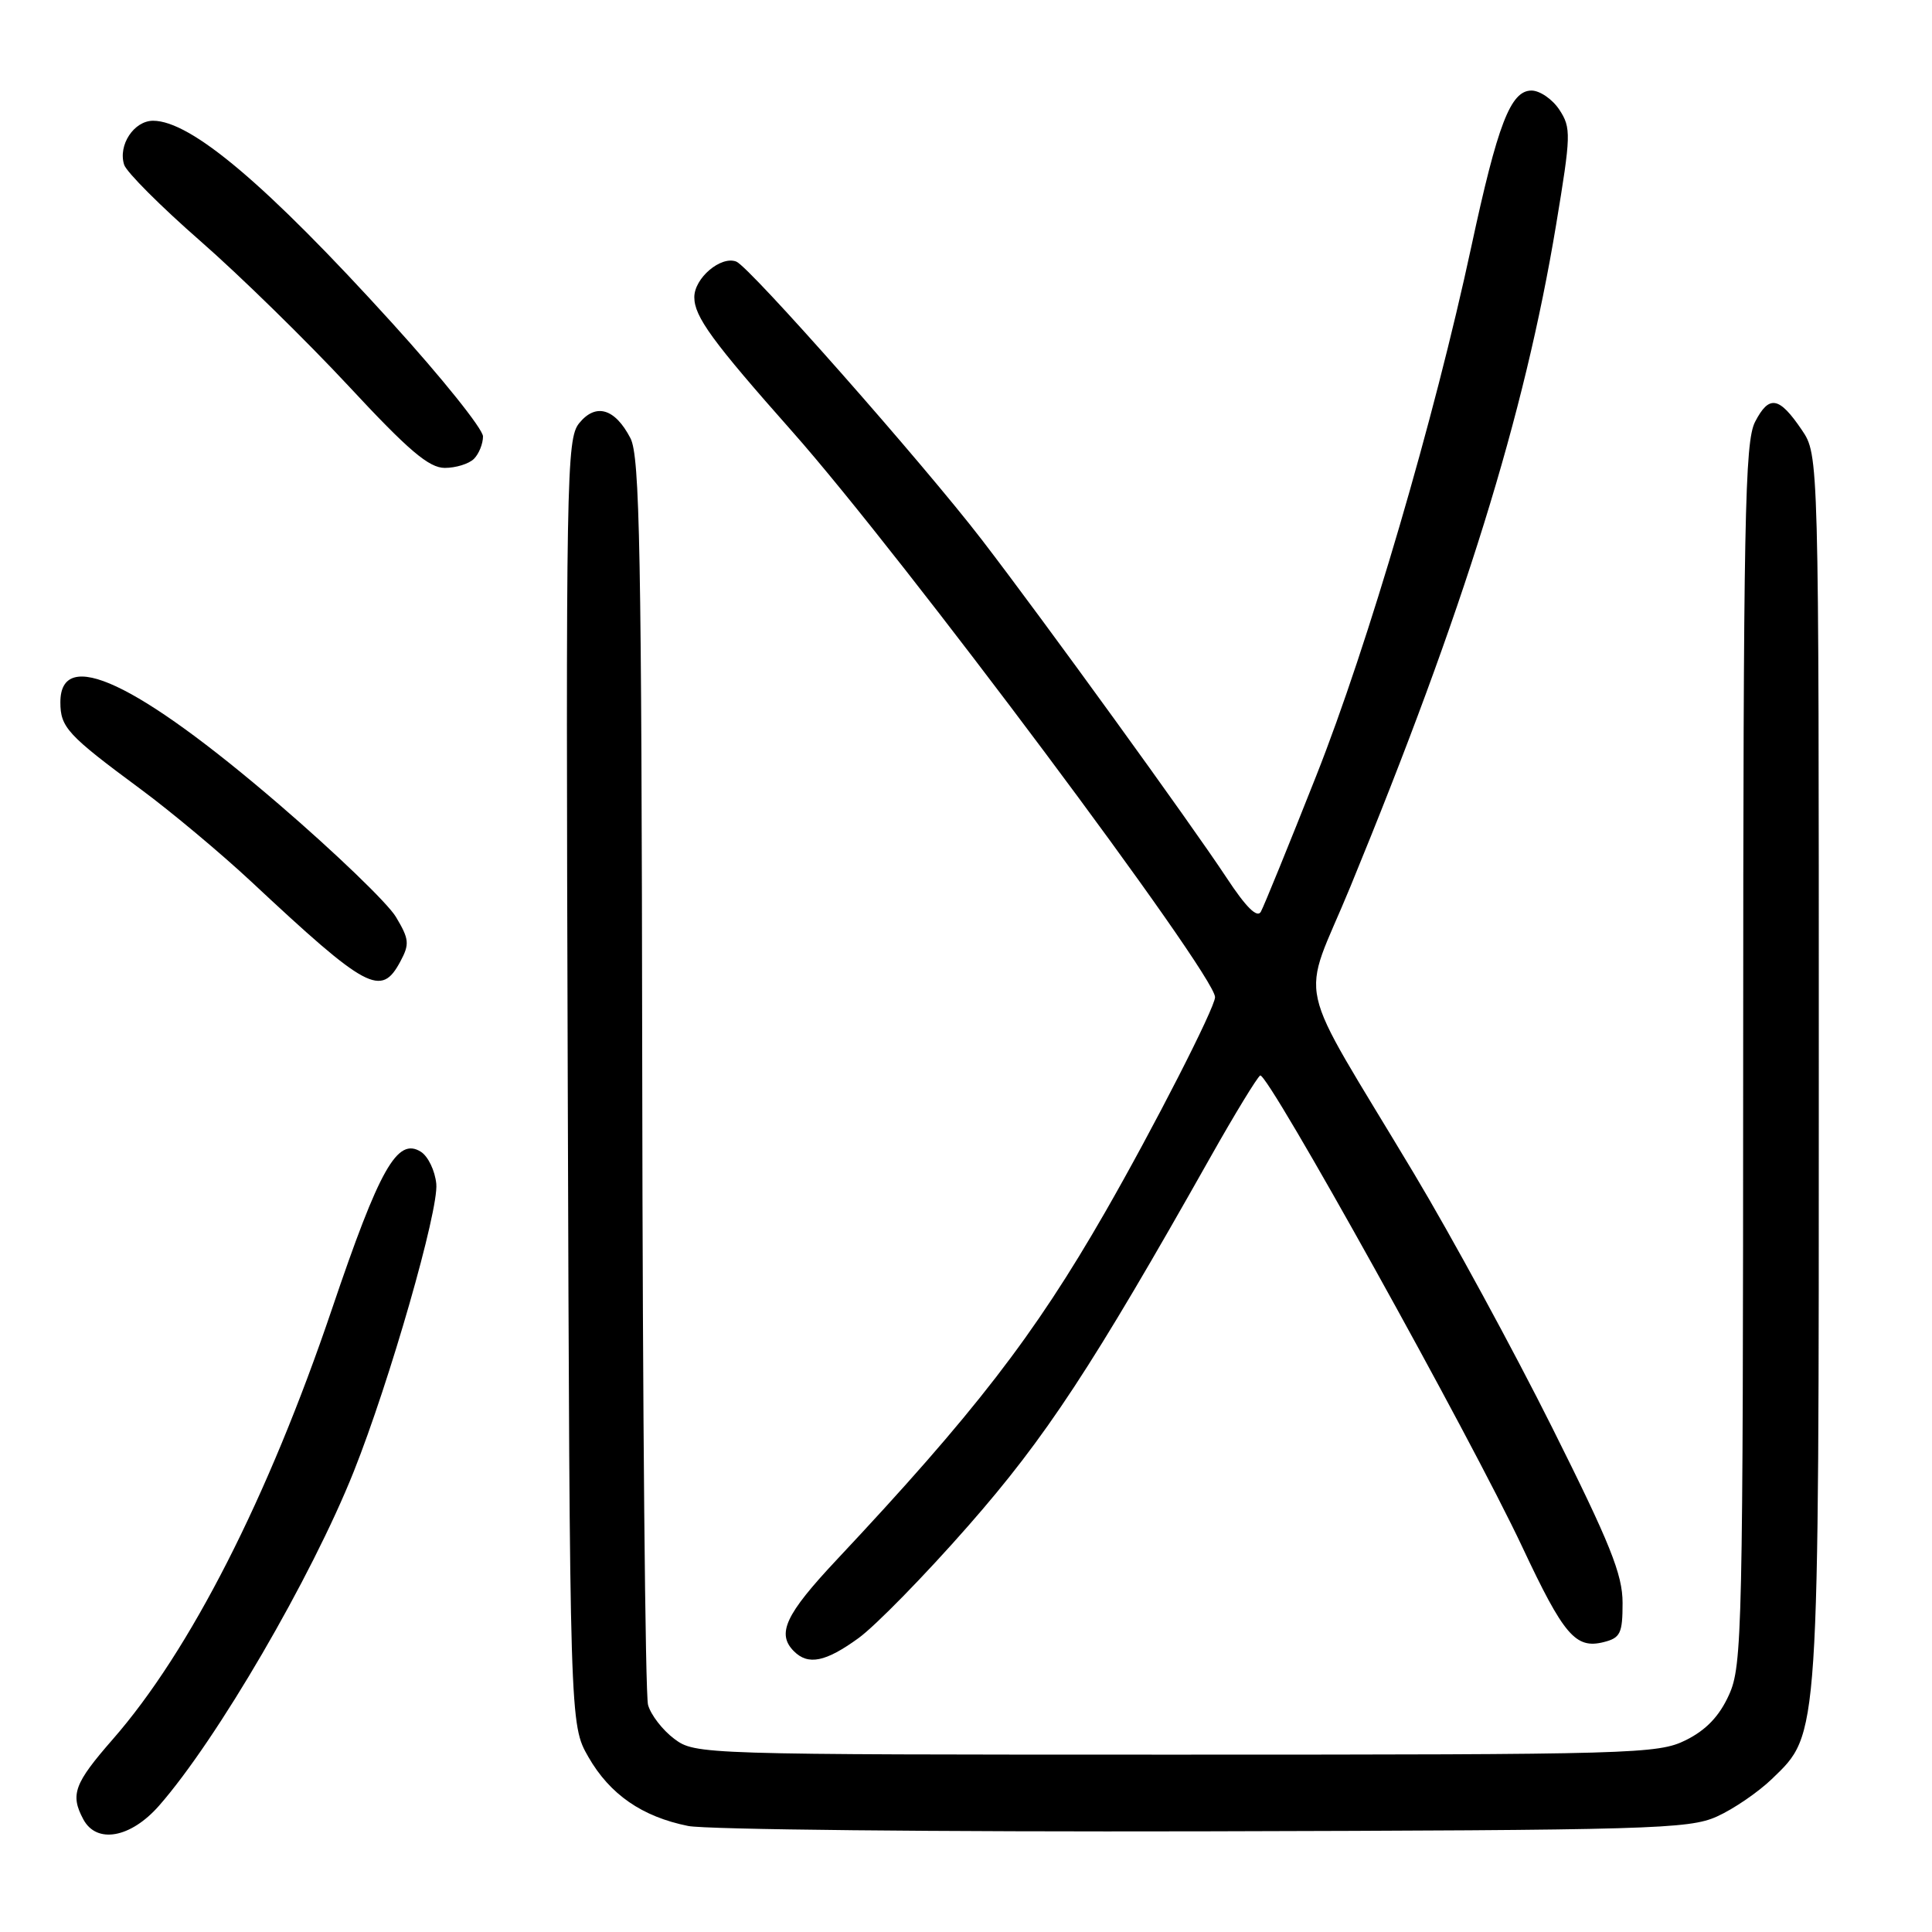 <?xml version="1.0" encoding="UTF-8" standalone="no"?>
<!DOCTYPE svg PUBLIC "-//W3C//DTD SVG 1.1//EN" "http://www.w3.org/Graphics/SVG/1.1/DTD/svg11.dtd" >
<svg xmlns="http://www.w3.org/2000/svg" xmlns:xlink="http://www.w3.org/1999/xlink" version="1.1" viewBox="0 0 256 256">
 <g >
 <path fill="currentColor"
d=" M 21.07 239.27 C 28.74 230.53 41.27 209.03 46.87 195.00 C 51.62 183.09 58.16 160.32 57.81 156.86 C 57.64 155.12 56.72 153.21 55.76 152.61 C 52.64 150.66 50.30 154.81 43.99 173.44 C 35.51 198.48 25.17 218.78 14.93 230.48 C 9.83 236.32 9.28 237.79 11.04 241.07 C 12.80 244.36 17.31 243.55 21.07 239.27 Z  M 227.50 240.70 C 229.70 239.71 232.97 237.47 234.78 235.73 C 241.11 229.60 241.00 231.21 241.00 141.47 C 241.00 60.30 241.00 60.30 238.75 56.97 C 235.74 52.53 234.42 52.30 232.56 55.89 C 231.19 58.54 231.00 68.51 230.98 139.70 C 230.96 216.17 230.86 220.72 229.10 224.58 C 227.82 227.41 226.07 229.24 223.38 230.58 C 219.67 232.41 216.65 232.50 155.82 232.50 C 92.79 232.50 92.12 232.48 89.35 230.41 C 87.81 229.26 86.24 227.24 85.87 225.91 C 85.50 224.58 85.15 186.92 85.10 142.20 C 85.01 72.94 84.78 60.48 83.54 58.07 C 81.49 54.11 78.94 53.36 76.74 56.08 C 75.06 58.15 74.97 63.03 75.23 143.39 C 75.50 228.50 75.50 228.50 77.96 232.80 C 80.81 237.77 85.07 240.72 91.18 241.95 C 93.56 242.43 124.30 242.74 159.50 242.66 C 218.79 242.51 223.79 242.37 227.50 240.70 Z  M 113.77 217.05 C 116.00 215.43 122.55 208.74 128.31 202.17 C 138.59 190.45 144.71 181.14 160.44 153.24 C 163.62 147.60 166.57 142.77 166.98 142.51 C 167.92 141.93 194.90 190.48 201.72 205.00 C 207.21 216.69 208.77 218.52 212.49 217.59 C 214.71 217.03 215.00 216.44 215.00 212.39 C 215.00 208.62 213.36 204.54 205.67 189.16 C 200.54 178.90 192.30 163.75 187.36 155.50 C 171.21 128.52 172.33 133.56 178.94 117.47 C 193.99 80.85 201.99 55.10 206.19 29.80 C 208.17 17.86 208.20 16.95 206.63 14.55 C 205.71 13.15 204.04 12.00 202.93 12.00 C 200.16 12.00 198.45 16.44 194.96 32.67 C 190.06 55.49 181.28 85.44 174.40 102.82 C 170.77 111.99 167.47 120.09 167.07 120.81 C 166.59 121.69 165.11 120.23 162.53 116.31 C 157.75 109.06 138.27 82.16 130.12 71.55 C 122.31 61.39 99.32 35.34 97.56 34.66 C 95.51 33.87 92.00 36.85 92.00 39.38 C 92.00 41.96 94.38 45.22 105.02 57.23 C 119.44 73.51 161.00 129.11 161.00 132.13 C 161.00 133.51 152.84 149.47 146.44 160.61 C 137.03 176.99 129.12 187.23 110.80 206.75 C 104.06 213.94 102.88 216.48 105.20 218.80 C 107.09 220.69 109.39 220.23 113.77 217.05 Z  M 53.05 127.40 C 54.29 125.09 54.22 124.44 52.47 121.51 C 51.39 119.69 44.42 112.99 37.00 106.61 C 18.12 90.38 8.00 85.65 8.00 93.05 C 8.00 96.38 8.94 97.40 18.64 104.57 C 22.71 107.58 29.29 113.09 33.27 116.80 C 48.66 131.18 50.50 132.17 53.05 127.40 Z  M 62.80 60.80 C 63.46 60.14 64.00 58.80 64.00 57.83 C 64.00 56.85 58.57 50.08 51.94 42.78 C 35.33 24.48 25.31 16.01 20.29 16.00 C 17.75 16.00 15.62 19.23 16.45 21.83 C 16.75 22.79 21.29 27.34 26.54 31.93 C 31.79 36.52 40.62 45.17 46.18 51.14 C 54.14 59.71 56.84 62.00 58.94 62.00 C 60.40 62.00 62.14 61.46 62.80 60.80 Z "/>
</g>
</svg>